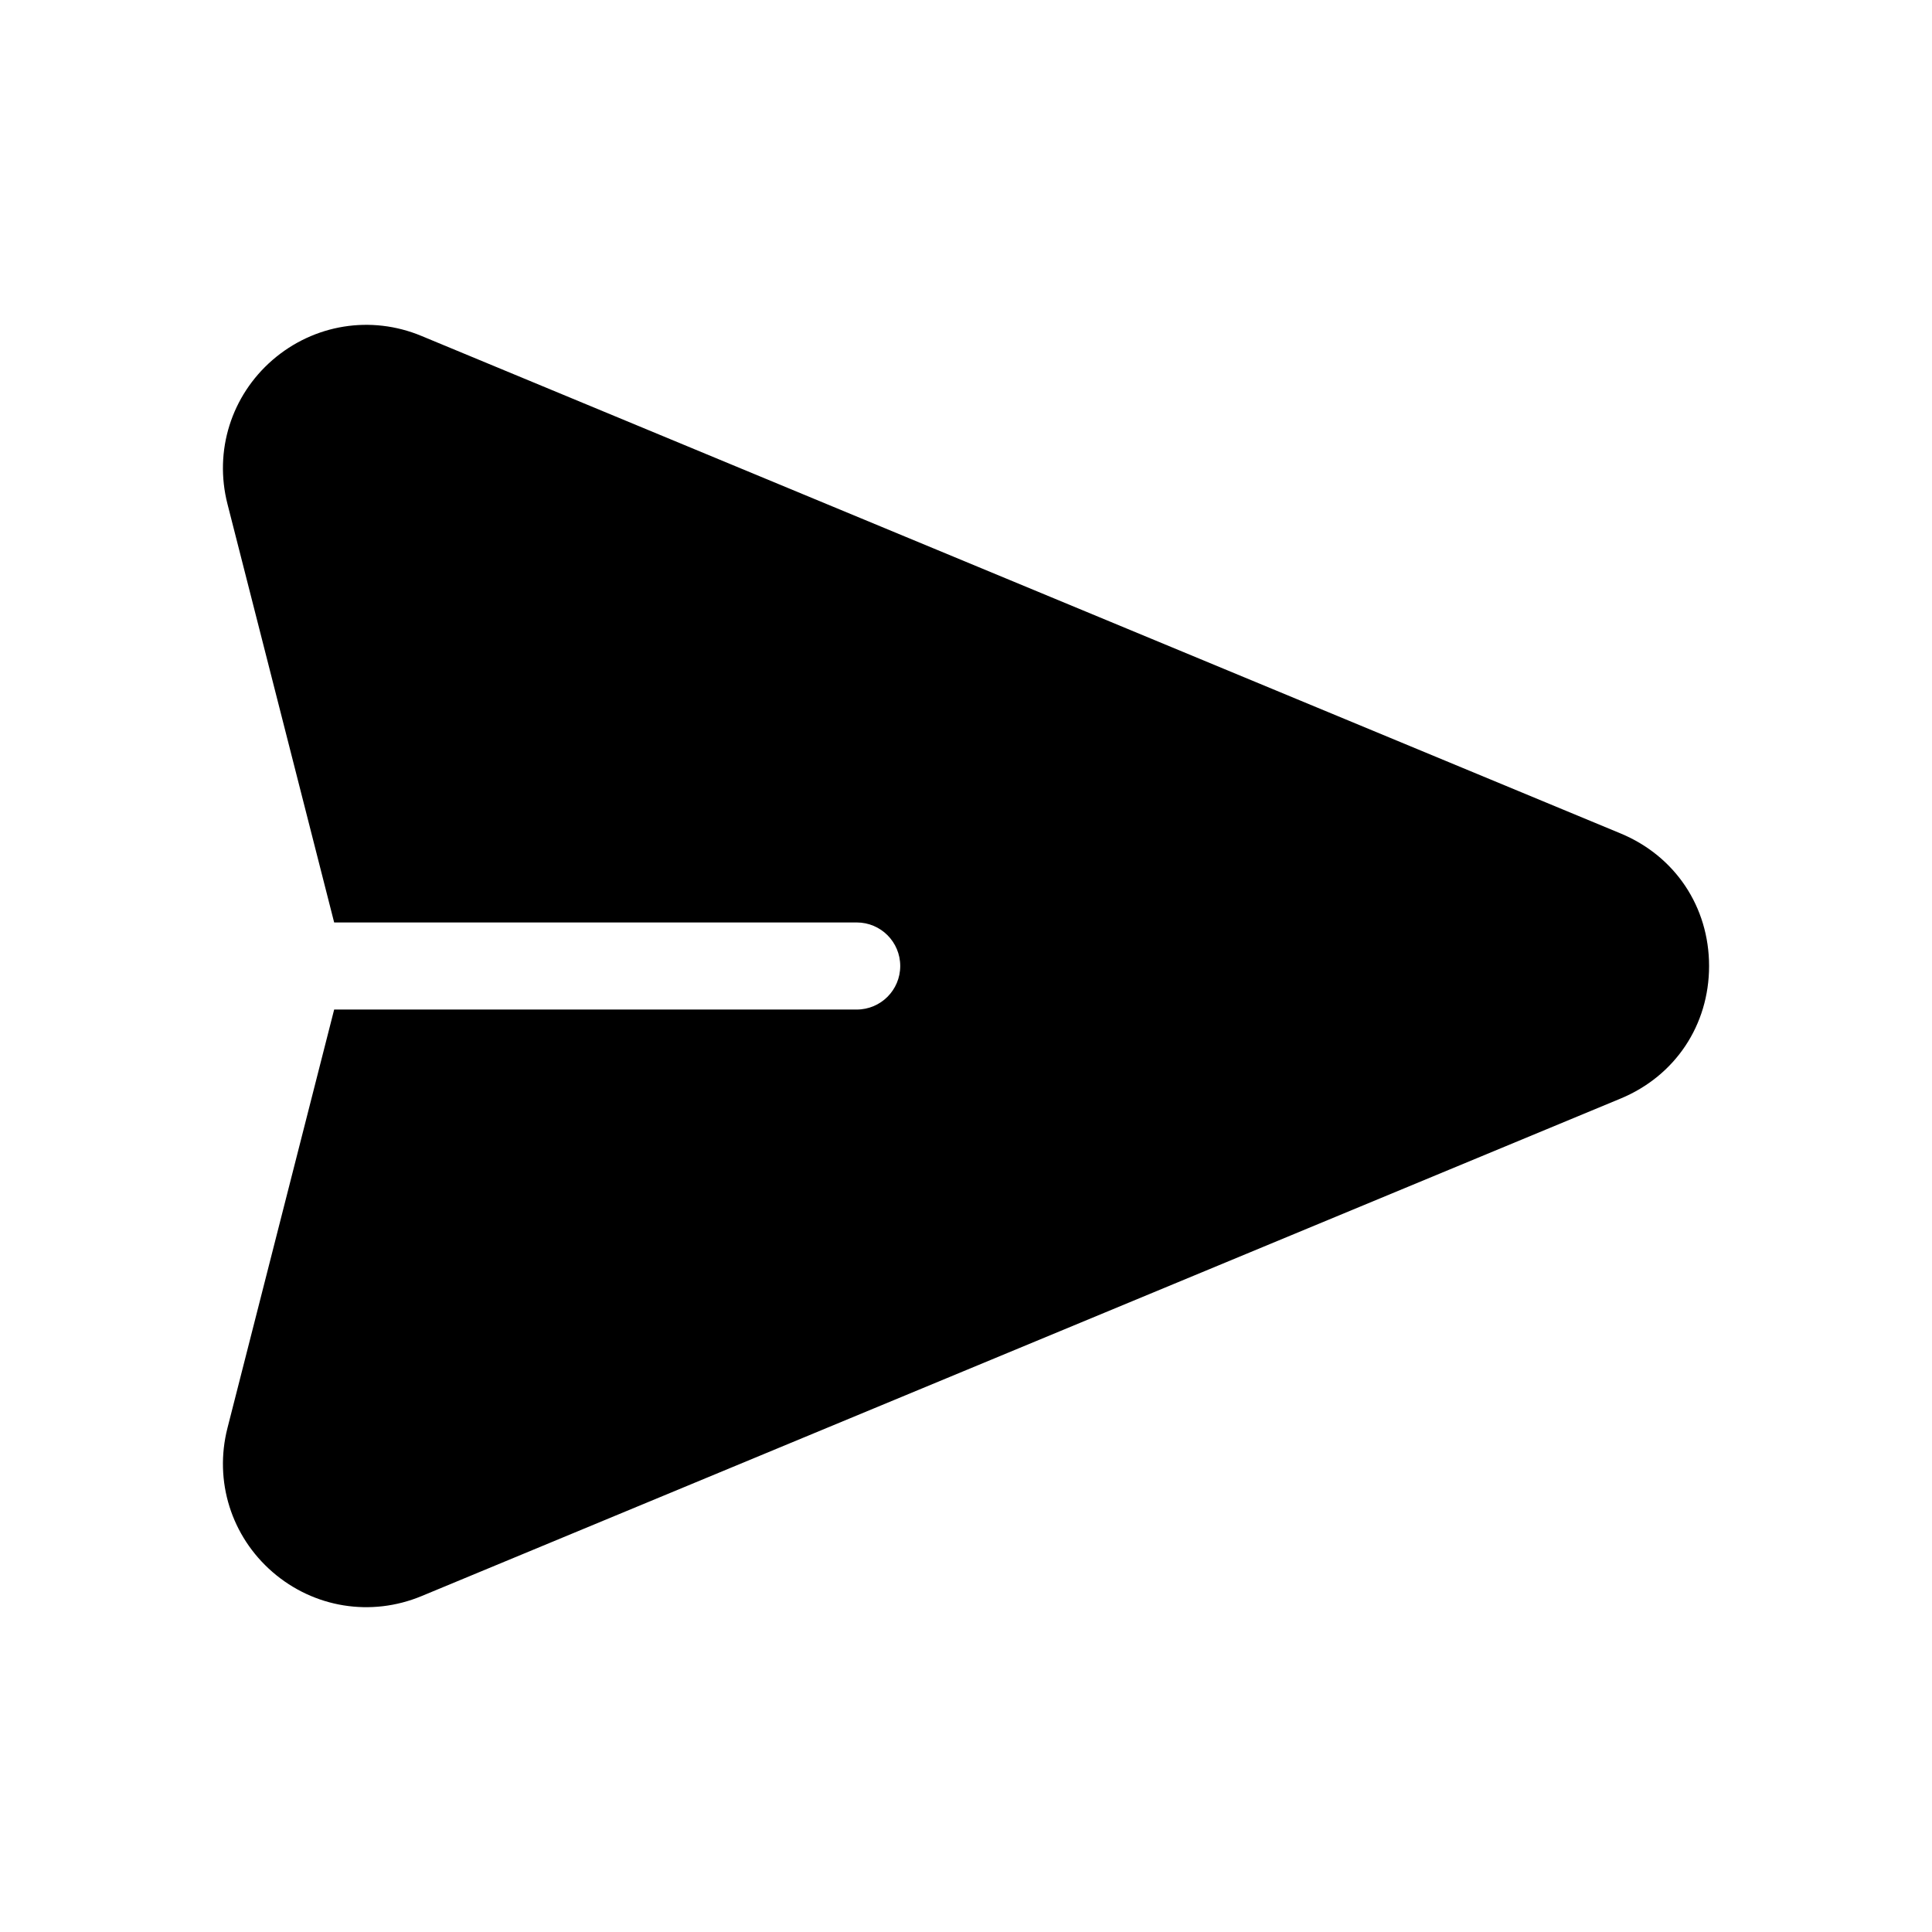 <svg width="26" height="26" viewBox="0 0 26 26" xmlns="http://www.w3.org/2000/svg"><path d="M21.809 11.216L5.672 4.521C4.993 4.238 4.225 4.363 3.668 4.844C3.112 5.326 2.879 6.068 3.061 6.782L4.497 12.414H11.529C11.853 12.414 12.115 12.676 12.115 13C12.115 13.324 11.853 13.586 11.529 13.586H4.497L3.061 19.218C2.879 19.932 3.112 20.674 3.668 21.156C4.226 21.639 4.994 21.761 5.672 21.48L21.809 14.784C22.544 14.479 23 13.796 23 13C23 12.205 22.544 11.521 21.809 11.216Z"/></svg>